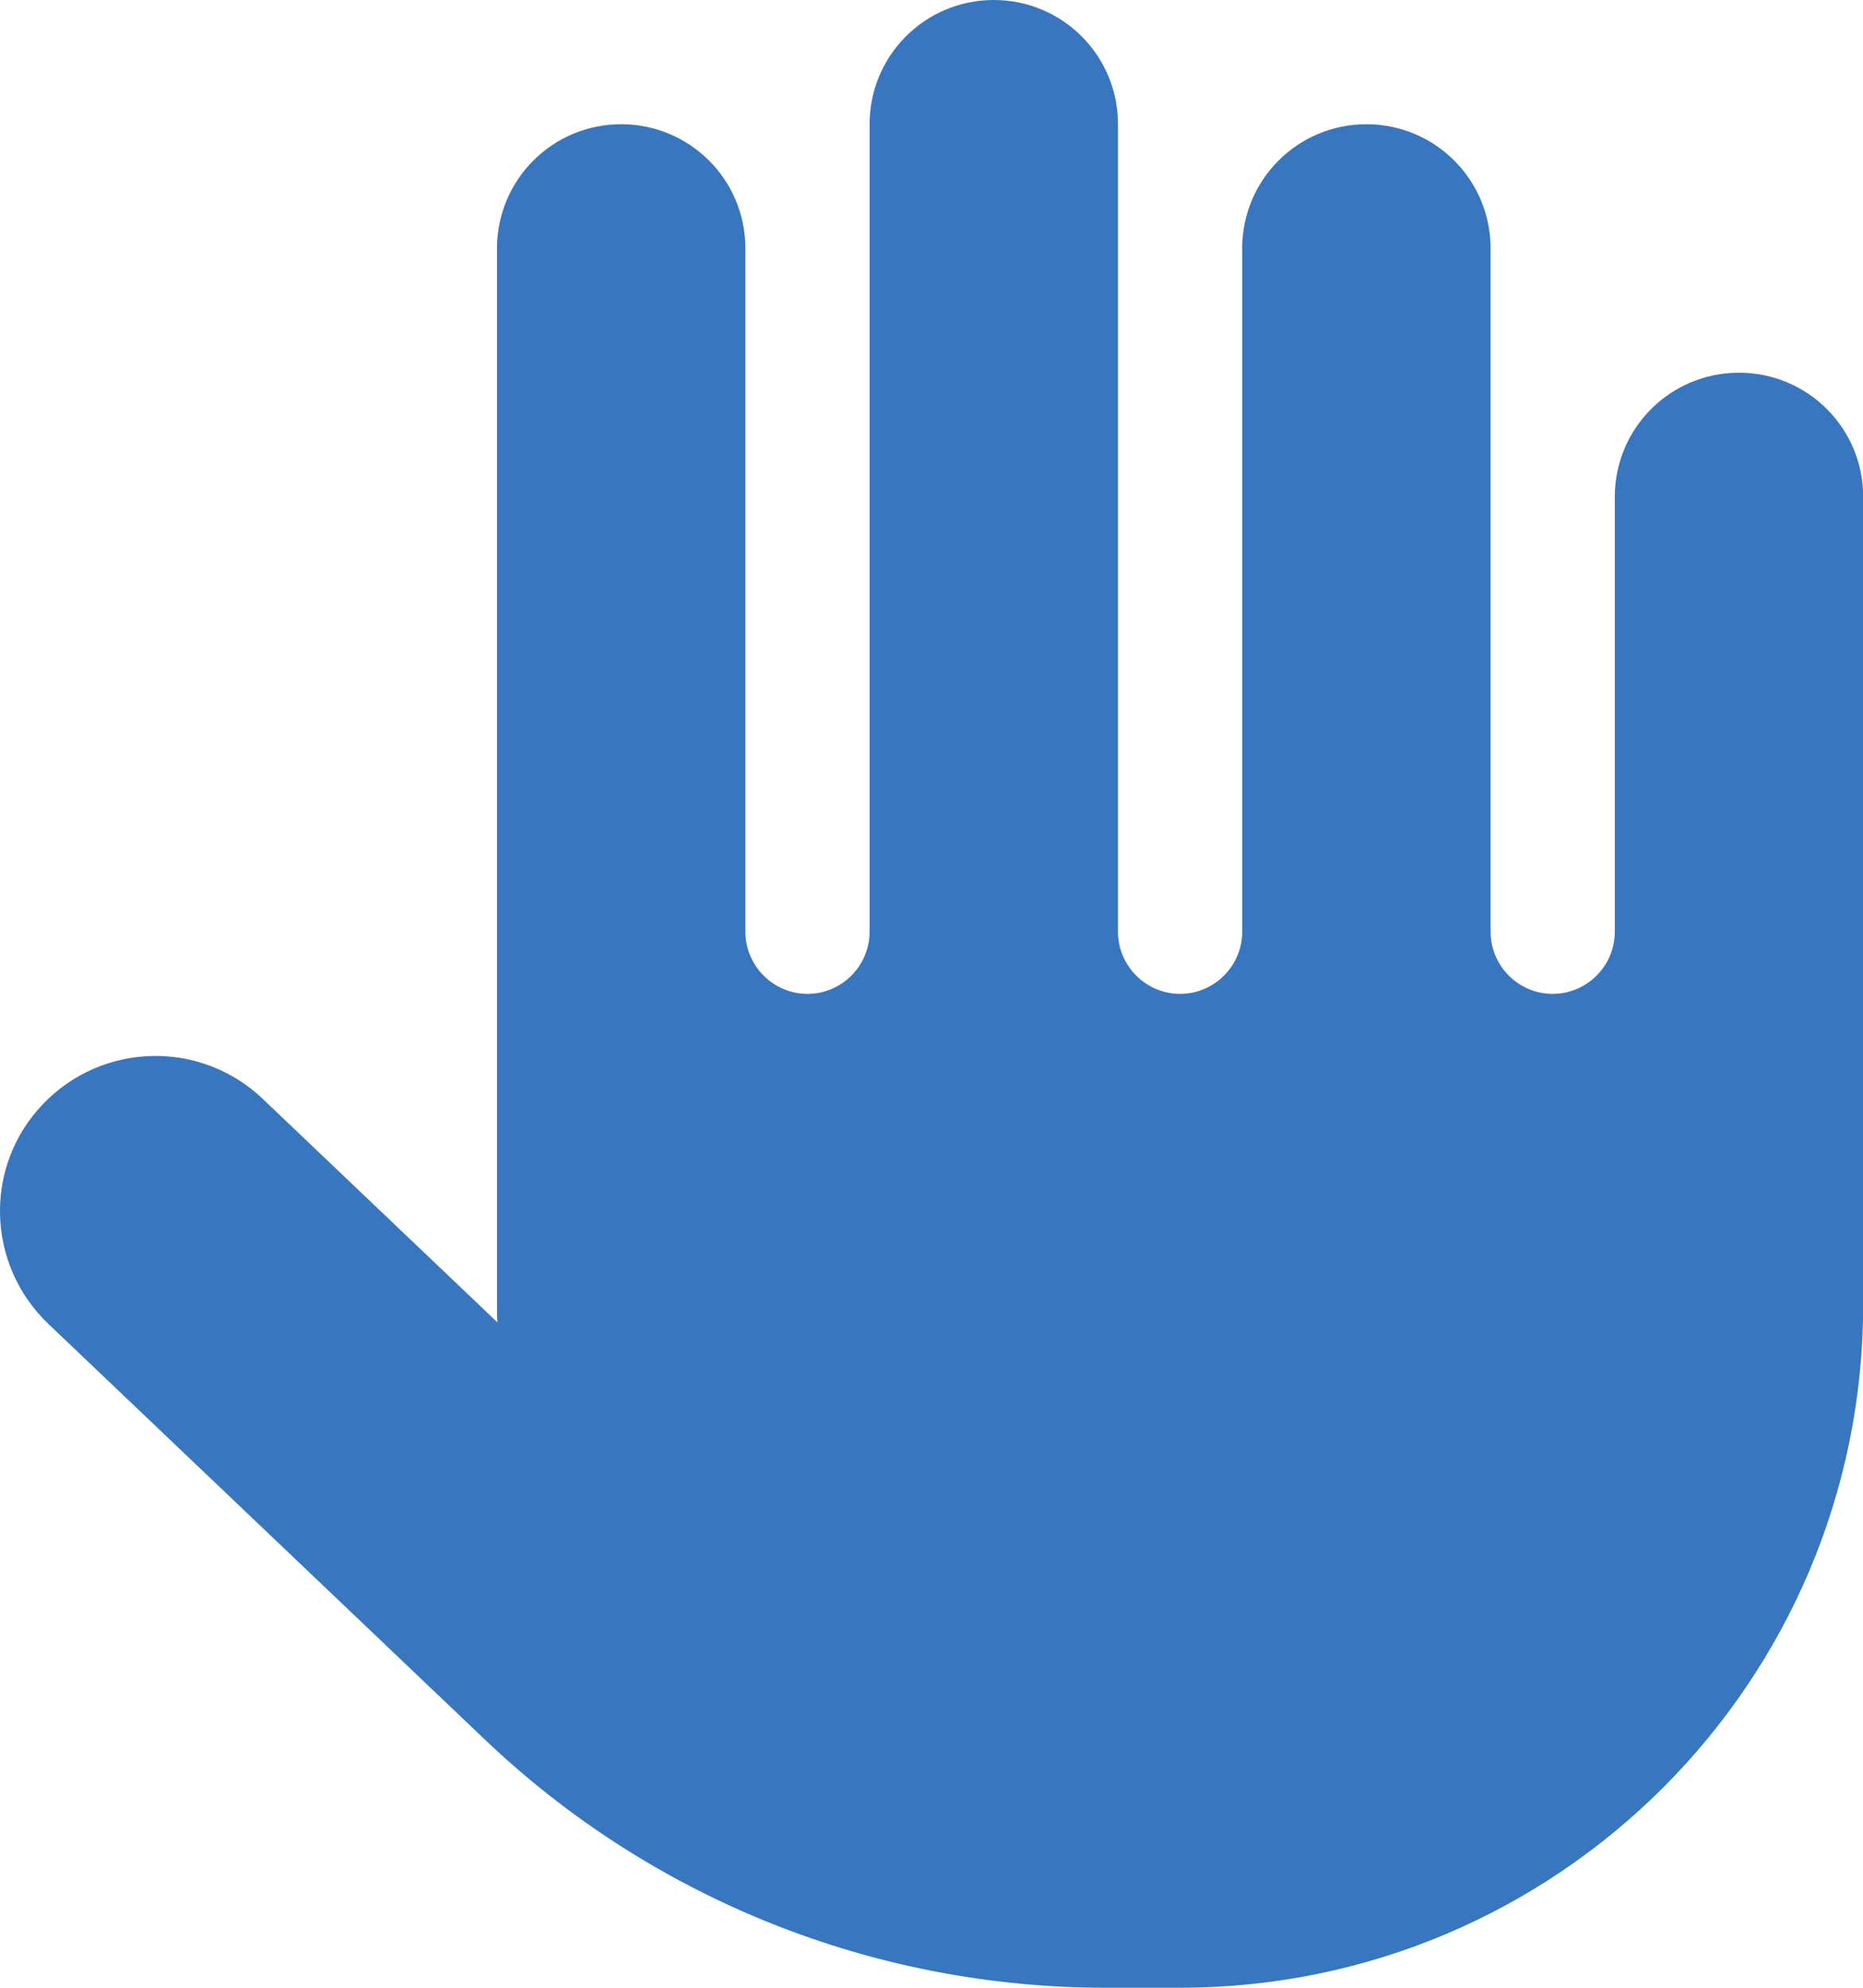 <svg width="75" height="80" viewBox="0 0 75 80" fill="none" xmlns="http://www.w3.org/2000/svg">
<path d="M45.008 5C45.008 2.234 42.774 0 40.008 0C37.242 0 35.008 2.234 35.008 5V37.5C35.008 38.875 33.883 40 32.508 40C31.133 40 30.008 38.875 30.008 37.5V10C30.008 7.234 27.773 5 25.008 5C22.242 5 20.008 7.234 20.008 10V52.5C20.008 52.734 20.008 52.984 20.023 53.219L10.57 44.219C8.07 41.844 4.117 41.938 1.727 44.438C-0.664 46.938 -0.555 50.891 1.945 53.281L19.508 70C26.242 76.422 35.195 80 44.508 80H47.508C62.695 80 75.008 67.688 75.008 52.5V20C75.008 17.234 72.774 15 70.008 15C67.242 15 65.008 17.234 65.008 20V37.5C65.008 38.875 63.883 40 62.508 40C61.133 40 60.008 38.875 60.008 37.5V10C60.008 7.234 57.774 5 55.008 5C52.242 5 50.008 7.234 50.008 10V37.5C50.008 38.875 48.883 40 47.508 40C46.133 40 45.008 38.875 45.008 37.5V5Z" fill="#3876c0"/>
</svg>

